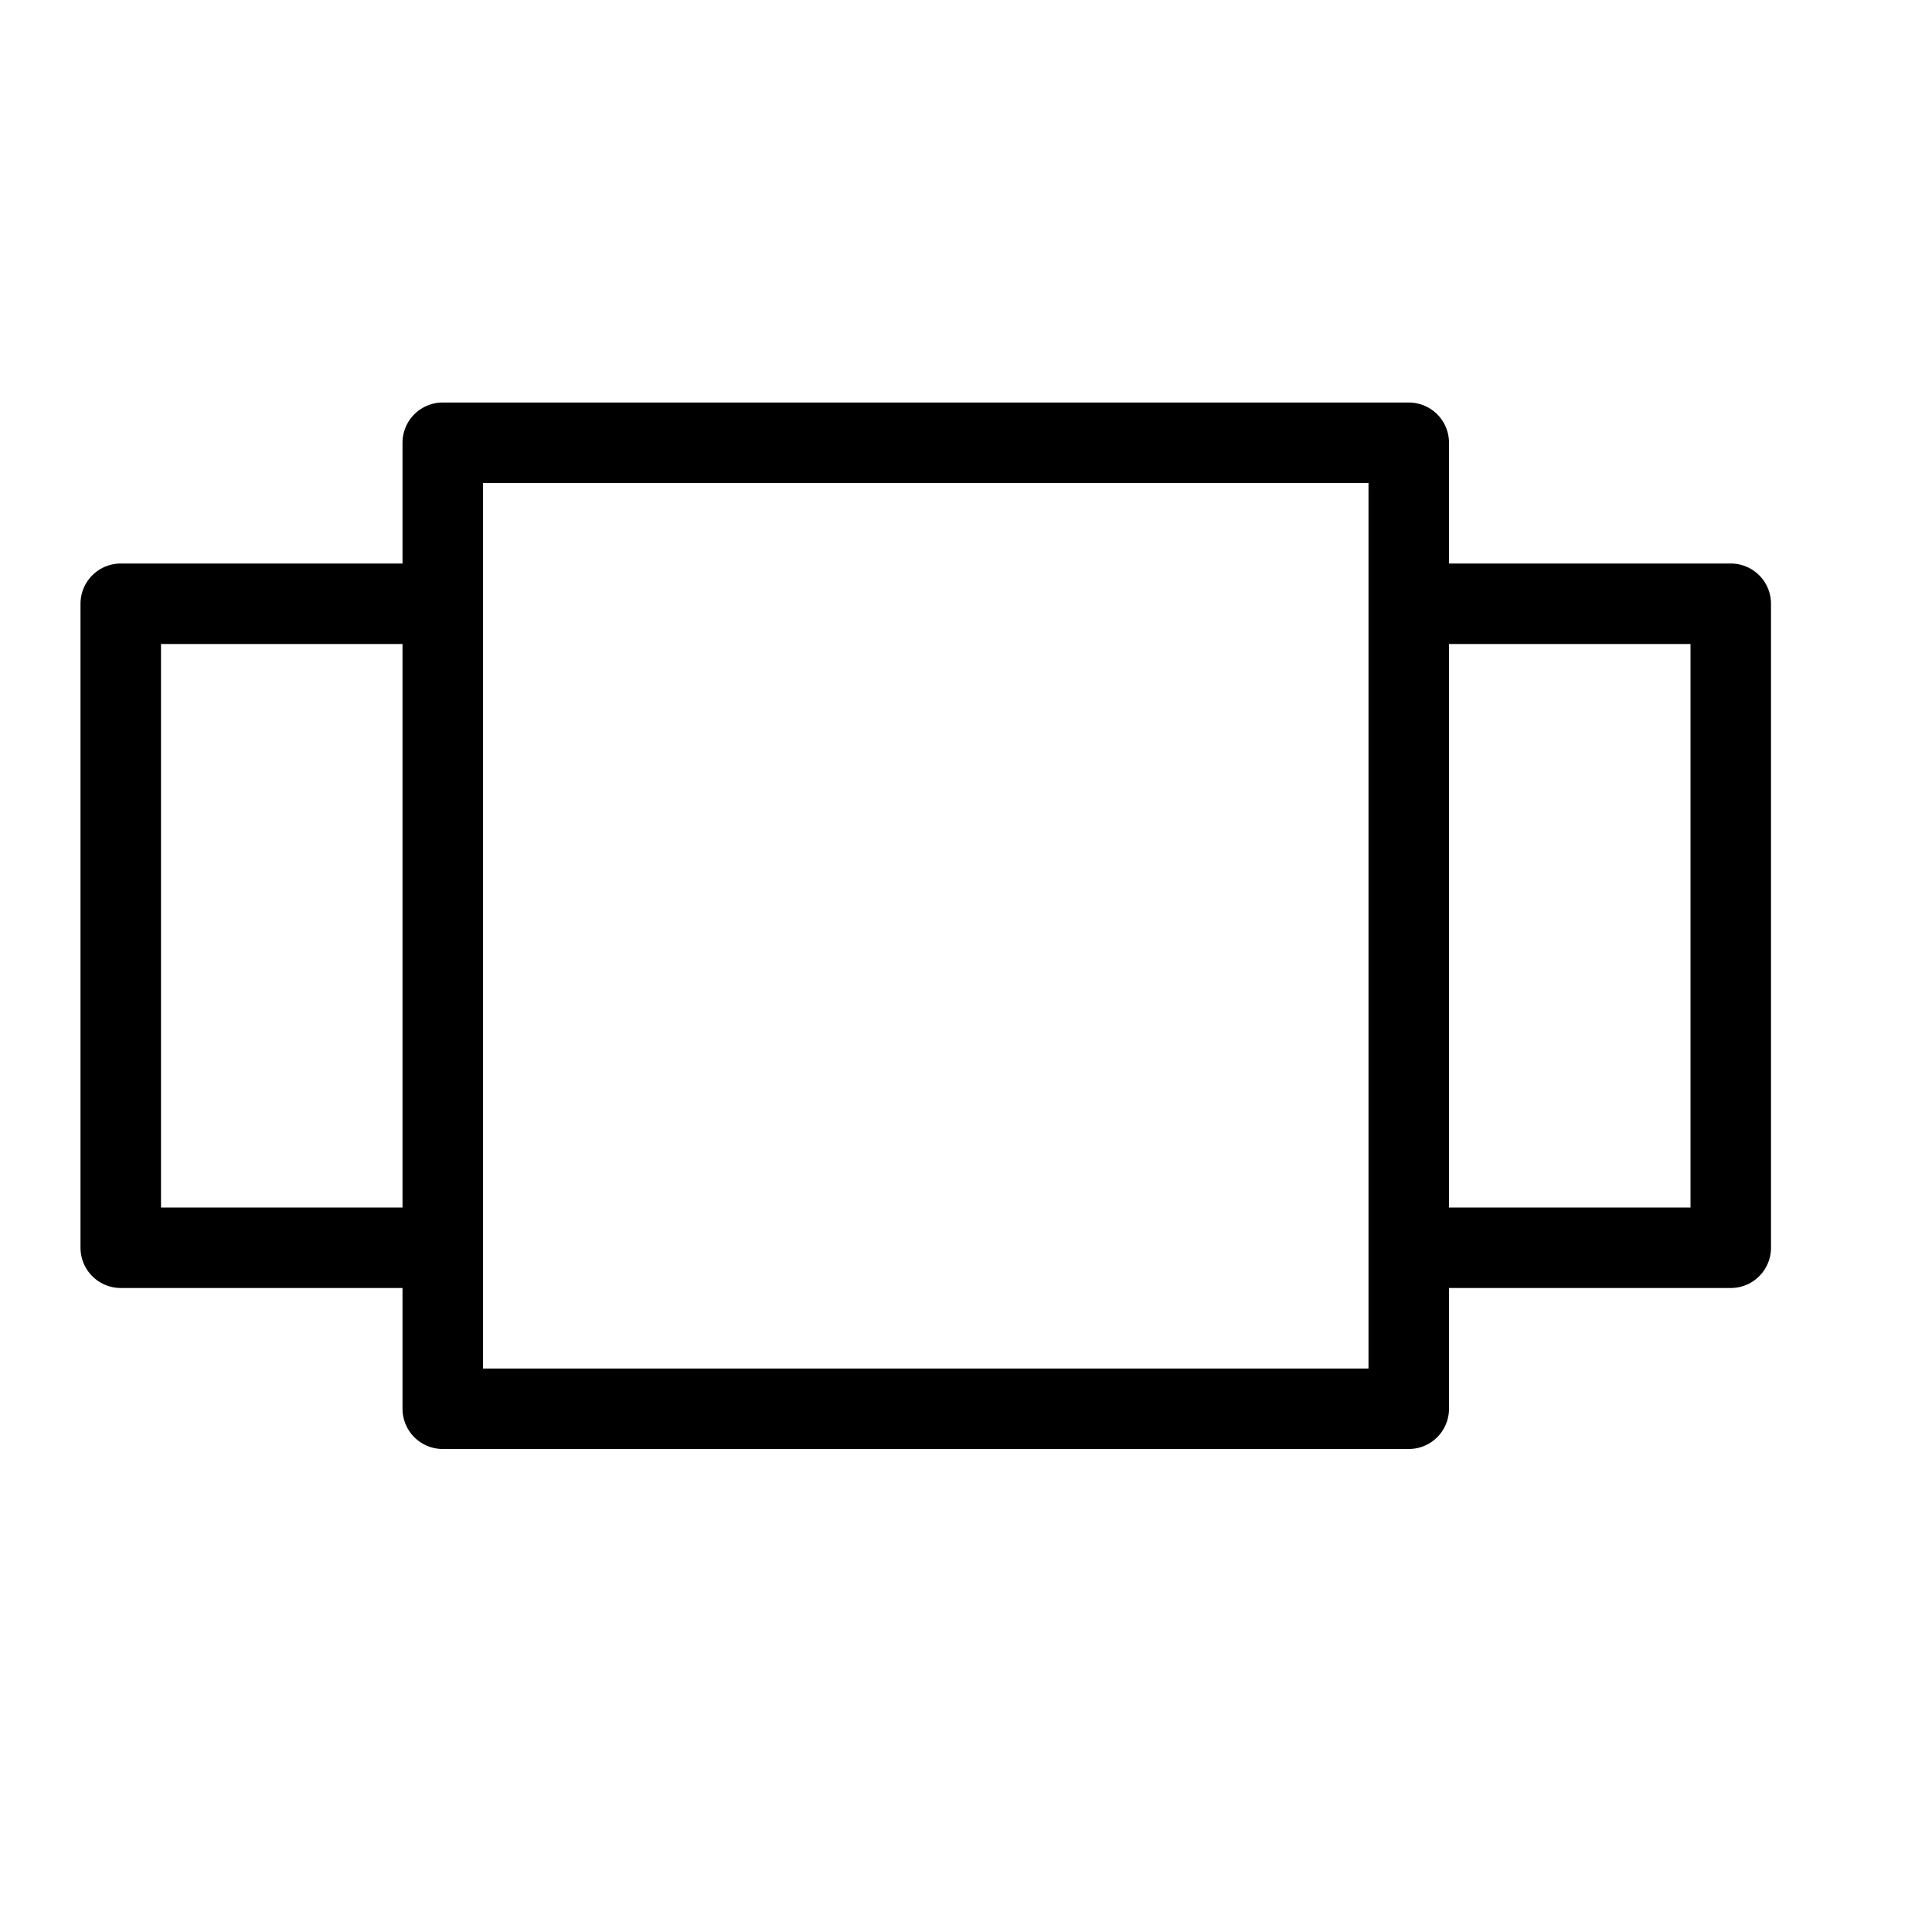 <svg height="24" viewBox="0 0 24 24" width="24" xmlns="http://www.w3.org/2000/svg"><path d="m5.5 17.5h12v-12h-12zm12-10h4v8h-4m-12 0h-4v-8h4" fill="none" stroke="#000" stroke-linecap="round" stroke-linejoin="round"/></svg>